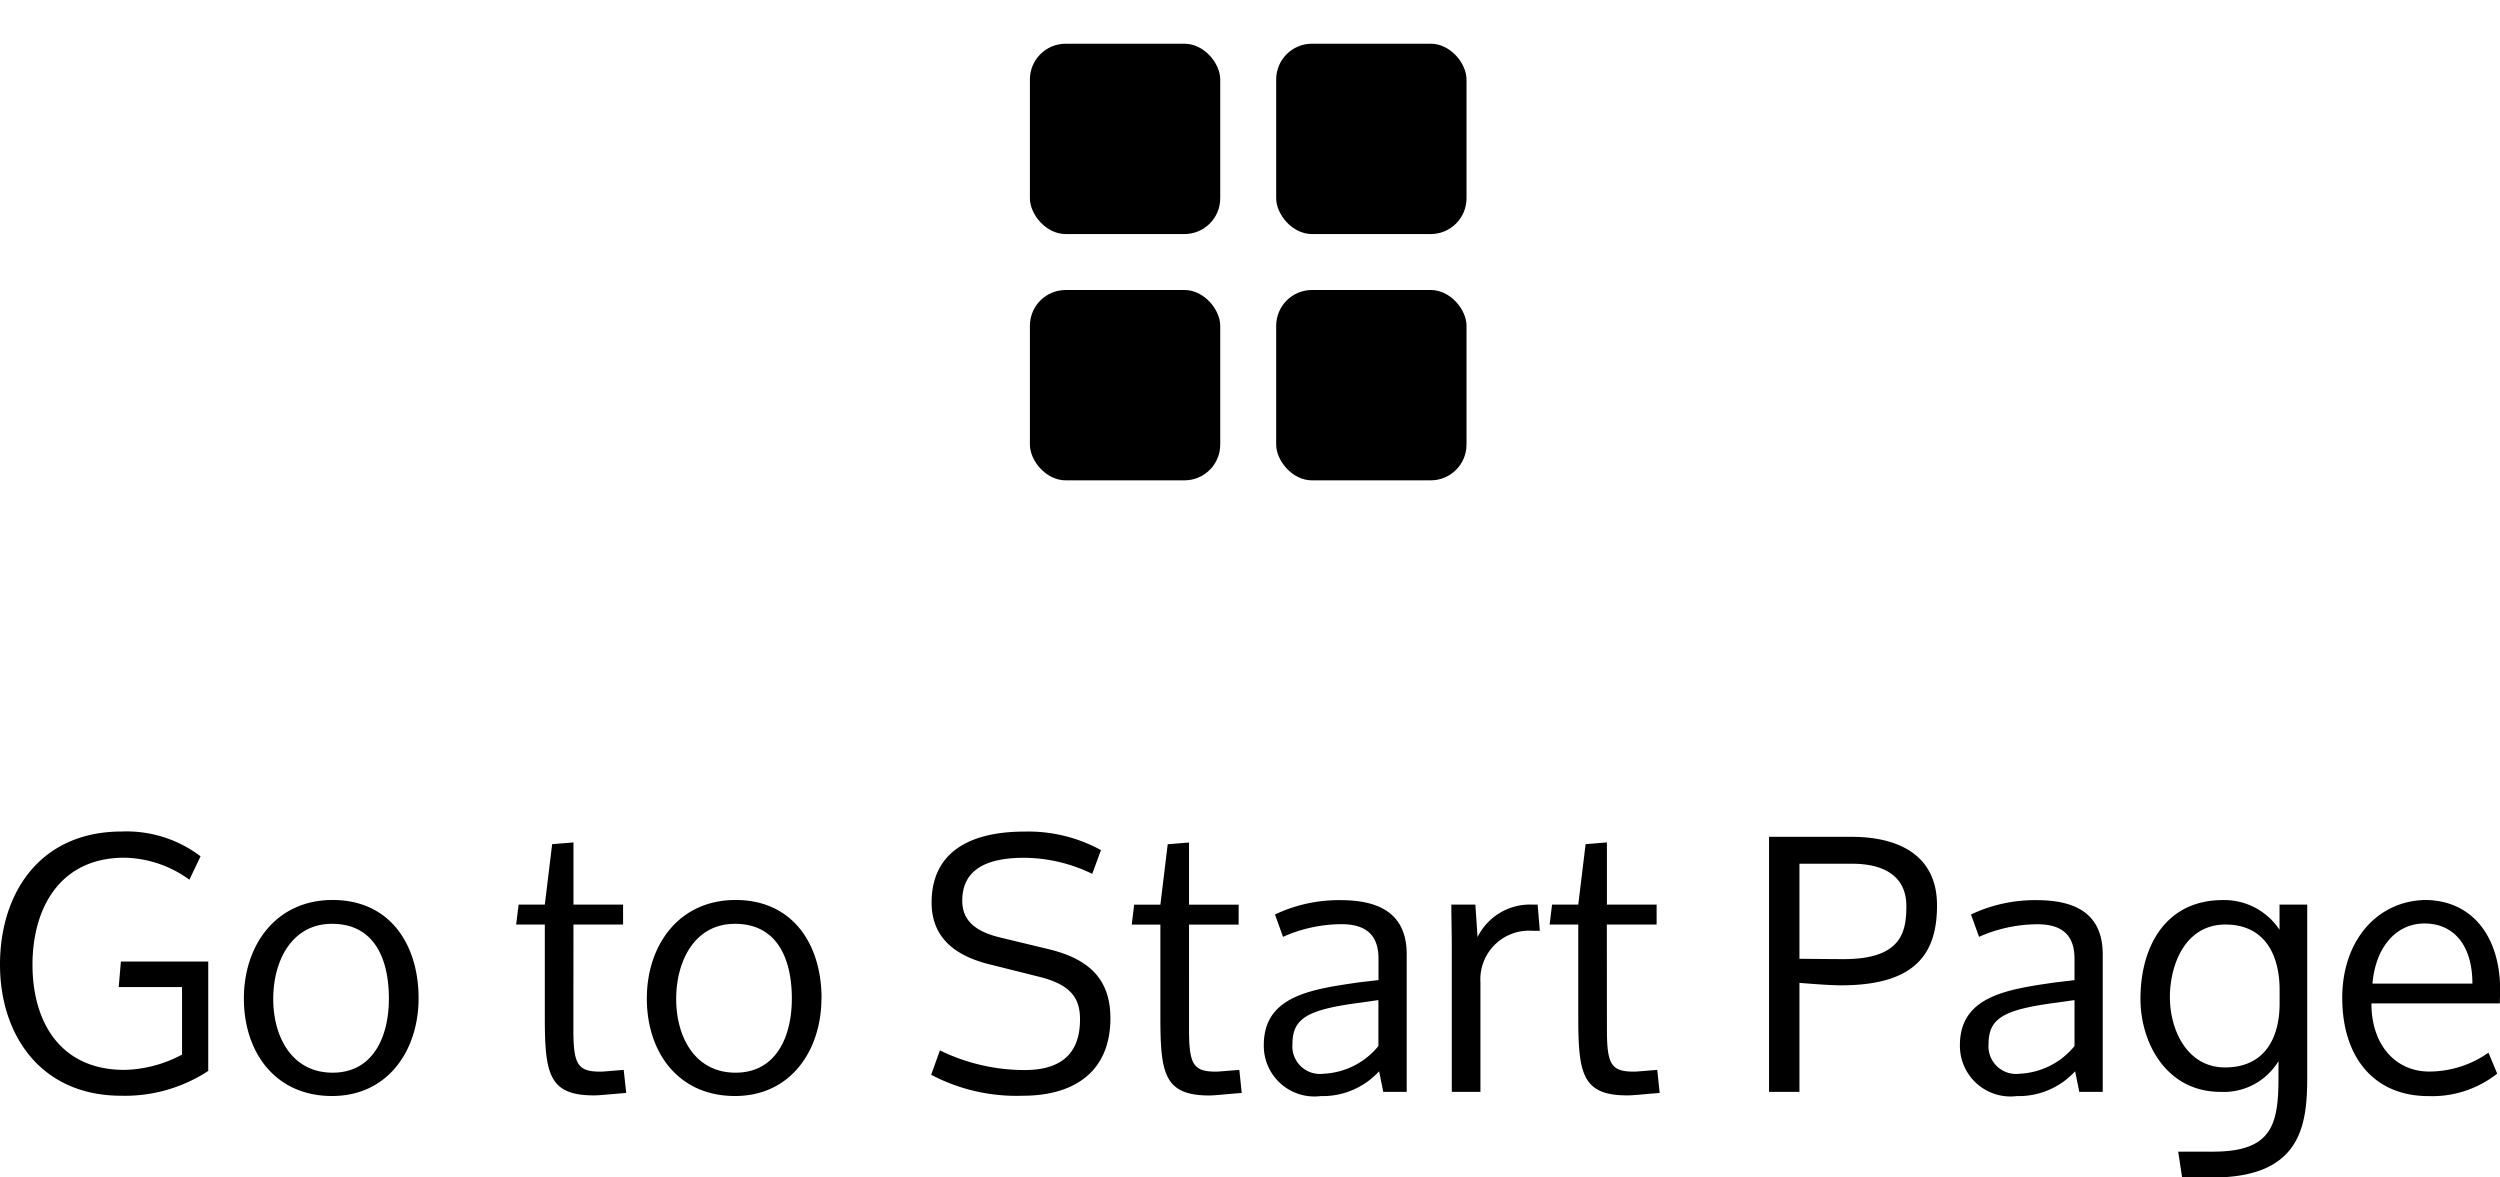 <svg xmlns="http://www.w3.org/2000/svg" width="114.48" height="53.92" viewBox="0 0 114.48 53.92">
  <g id="Group_435" data-name="Group 435" transform="translate(-427.84 -730)">
    <g id="Group_300" data-name="Group 300" transform="translate(-138.127 139.221)">
      <rect id="Rectangle_158" data-name="Rectangle 158" width="24" height="24" transform="translate(611.127 590.78)" fill="none"/>
      <rect id="Rectangle_159" data-name="Rectangle 159" width="8.716" height="8.716" rx="1.638" transform="translate(613.128 604.059)"/>
      <rect id="Rectangle_160" data-name="Rectangle 160" width="8.716" height="8.716" rx="1.638" transform="translate(624.406 604.059)"/>
      <rect id="Rectangle_161" data-name="Rectangle 161" width="8.716" height="8.716" rx="1.638" transform="translate(613.128 592.781)"/>
      <rect id="Rectangle_162" data-name="Rectangle 162" width="8.716" height="8.716" rx="1.638" transform="translate(624.406 592.781)"/>
    </g>
    <path id="Path_2976" data-name="Path 2976" d="M-51.608.176c-3.7,0-5.552-2.8-5.552-6,0-3.28,1.824-6.1,5.584-6.1a5.6,5.6,0,0,1,3.6,1.136l-.512,1.072a5.2,5.2,0,0,0-2.976-1.008c-2.96,0-4.208,2.32-4.208,4.9,0,2.592,1.248,4.816,4.208,4.816a5.827,5.827,0,0,0,2.64-.7V-4.8h-2.9l.1-1.168h4V-.96A6.95,6.95,0,0,1-51.608.176Zm12.256-4.448c0,1.744-.72,3.392-2.576,3.392-1.872,0-2.72-1.648-2.72-3.376,0-1.744.848-3.44,2.688-3.44C-40.024-7.7-39.352-6.1-39.352-4.272Zm1.36-.016c0-2.464-1.312-4.5-3.936-4.5-2.592,0-4.064,2.064-4.064,4.512,0,2.464,1.44,4.464,4.032,4.464C-39.384.192-37.992-1.92-37.992-4.288ZM-30.9-7.664h2.272v-.912H-30.9v-2.848l-.976.08-.336,2.768h-1.2l-.112.912h1.312v4.192c0,2.608.16,3.632,2.24,3.632.272,0,.512-.032,1.488-.112L-28.6-1.008c-.608.048-.928.08-1.072.08-1.04,0-1.232-.336-1.232-1.936Zm10,3.392c0,1.744-.72,3.392-2.576,3.392-1.872,0-2.72-1.648-2.72-3.376,0-1.744.848-3.44,2.688-3.44C-21.576-7.7-20.9-6.1-20.9-4.272Zm1.36-.016c0-2.464-1.312-4.5-3.936-4.5-2.592,0-4.064,2.064-4.064,4.512,0,2.464,1.44,4.464,4.032,4.464C-20.936.192-19.544-1.92-19.544-4.288ZM-14.12-1.9a8.859,8.859,0,0,0,3.872.9c1.664,0,2.544-.736,2.544-2.32,0-.944-.384-1.584-1.872-1.952l-2.3-.576C-13.5-6.256-14.5-7.12-14.5-8.672c0-2.272,1.7-3.248,4.256-3.248a6.938,6.938,0,0,1,3.5.848l-.4,1.088a7.2,7.2,0,0,0-3.12-.736c-1.856,0-2.832.624-2.832,1.968,0,.912.608,1.408,1.728,1.68l2.192.528c1.744.416,2.864,1.264,2.864,3.168,0,2.432-1.632,3.552-4.016,3.552a8.363,8.363,0,0,1-4.192-.96Zm11.408-5.76H-.44v-.912H-2.712v-2.848l-.976.08-.336,2.768h-1.2l-.112.912h1.312v4.192c0,2.608.16,3.632,2.24,3.632C-1.512.16-1.272.128-.3.048L-.408-1.008c-.608.048-.928.08-1.072.08-1.04,0-1.232-.336-1.232-1.936ZM3.448-.832a1.263,1.263,0,0,1-1.424-1.36c0-1.2.72-1.584,3.152-1.9.016,0,.784-.112.784-.112V-2.1A3.438,3.438,0,0,1,3.448-.832ZM5.992-.944,6.184,0H7.256V-6.3c0-1.92-1.328-2.48-3.024-2.48a6.819,6.819,0,0,0-3.008.656L1.592-7.1A6.629,6.629,0,0,1,4.264-7.68c1.184,0,1.7.544,1.7,1.584v.976l-.864.1C2.888-4.7.712-4.4.712-2.144A2.317,2.317,0,0,0,3.32.192,3.507,3.507,0,0,0,5.992-.944ZM9.32,0V-6.608C9.32-7.28,9.3-7.92,9.3-8.576h1.1l.1,1.488a2.673,2.673,0,0,1,2.512-1.488h.24l.1,1.2h-.32a2.228,2.228,0,0,0-2.4,2.352V0Zm7.1-7.664H18.7v-.912H16.424v-2.848l-.976.08-.336,2.768h-1.2l-.112.912h1.312v4.192c0,2.608.16,3.632,2.24,3.632.272,0,.512-.032,1.488-.112l-.112-1.056c-.608.048-.928.08-1.072.08-1.04,0-1.232-.336-1.232-1.936ZM27.272-6.08c-.528,0-2.032-.016-2.032-.016v-4.352h2.416c1.44,0,2.48.56,2.48,1.936C30.136-7.344,29.928-6.08,27.272-6.08ZM25.24,0V-4.992c.592.048,1.424.112,1.9.112,3.456,0,4.4-1.488,4.4-3.664,0-2.256-1.7-3.136-3.92-3.136H23.848V0ZM35.32-.832A1.263,1.263,0,0,1,33.9-2.192c0-1.2.72-1.584,3.152-1.9.016,0,.784-.112.784-.112V-2.1A3.438,3.438,0,0,1,35.32-.832Zm2.544-.112L38.056,0h1.072V-6.3c0-1.92-1.328-2.48-3.024-2.48a6.819,6.819,0,0,0-3.008.656L33.464-7.1a6.629,6.629,0,0,1,2.672-.576c1.184,0,1.7.544,1.7,1.584v.976l-.864.1c-2.208.32-4.384.624-4.384,2.88A2.317,2.317,0,0,0,35.192.192,3.507,3.507,0,0,0,37.864-.944Zm4.9,4.864h1.392c4,0,4.336-2.32,4.336-4.544V-8.576H47.224v1.152a3.037,3.037,0,0,0-2.592-1.36c-2.608,0-3.776,2.1-3.776,4.528C40.856-2.288,42.008,0,44.536,0a2.93,2.93,0,0,0,2.64-1.408v.752c0,2.16-.3,3.392-2.992,3.392h-1.6Zm1.968-5.04c-1.76,0-2.528-1.744-2.528-3.216,0-1.488.7-3.328,2.544-3.328,1.776,0,2.48,1.36,2.48,2.992v.64C47.224-2.5,46.568-1.12,44.728-1.12Zm9.3,1.312c-2.448,0-3.936-1.744-3.936-4.5,0-2.56,1.536-4.416,3.776-4.48,2.128,0,3.456,1.616,3.456,4.144,0,.128-.016.448-.016.592H51.432c0,1.936,1.136,3.12,2.64,3.12a4.722,4.722,0,0,0,2.72-.864l.4.96A4.807,4.807,0,0,1,54.024.192ZM51.48-4.96h4.576c0-1.824-.912-2.752-2.192-2.752C52.568-7.712,51.624-6.64,51.48-4.96Z" transform="translate(485 780)"/>
  </g>
</svg>
